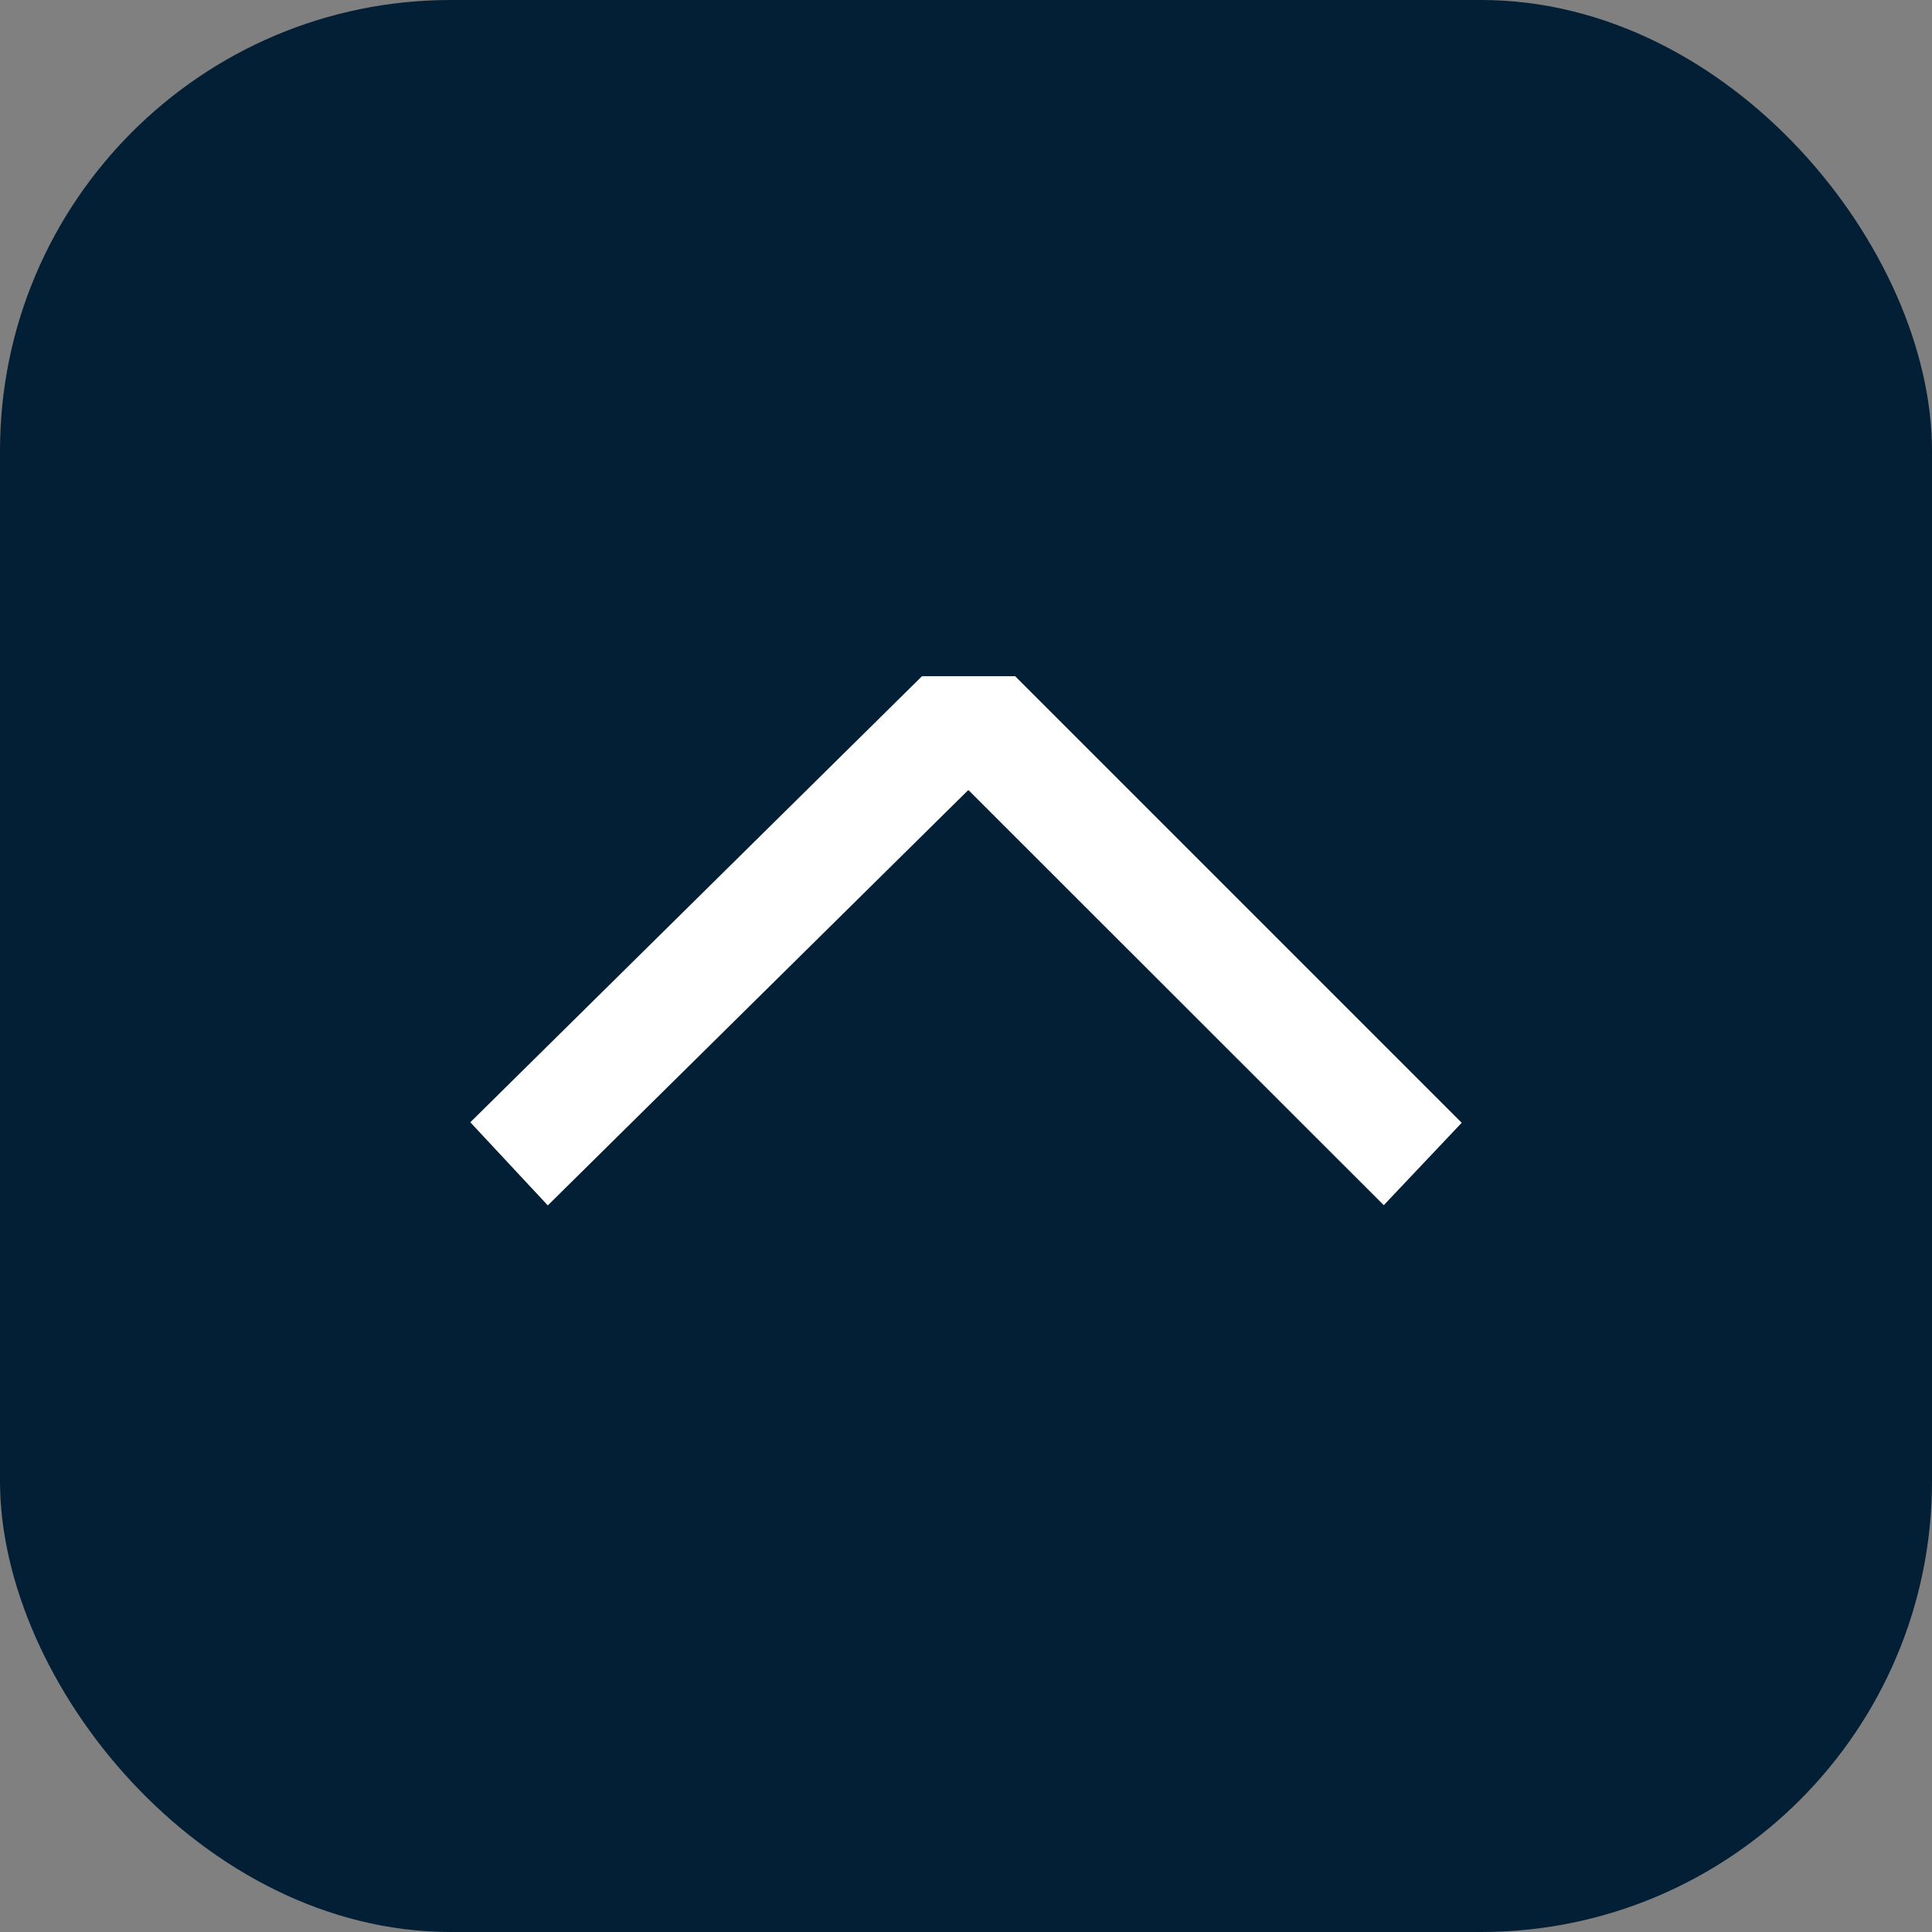 <svg width="30" height="30" viewBox="0 0 30 30" fill="none" xmlns="http://www.w3.org/2000/svg">
<rect x="0" y="0" width="30" height="30" fill="#808080" stroke="none"/>
<rect width="30" height="30" rx="7" fill="#021F36"/>
<path d="M8 17.441L14.522 11L15.556 11L22 17.444L21.477 17.997L15.25 11.773L14.825 11.773L8.521 18L8 17.441Z" fill="white" stroke="white"/>
</svg>
